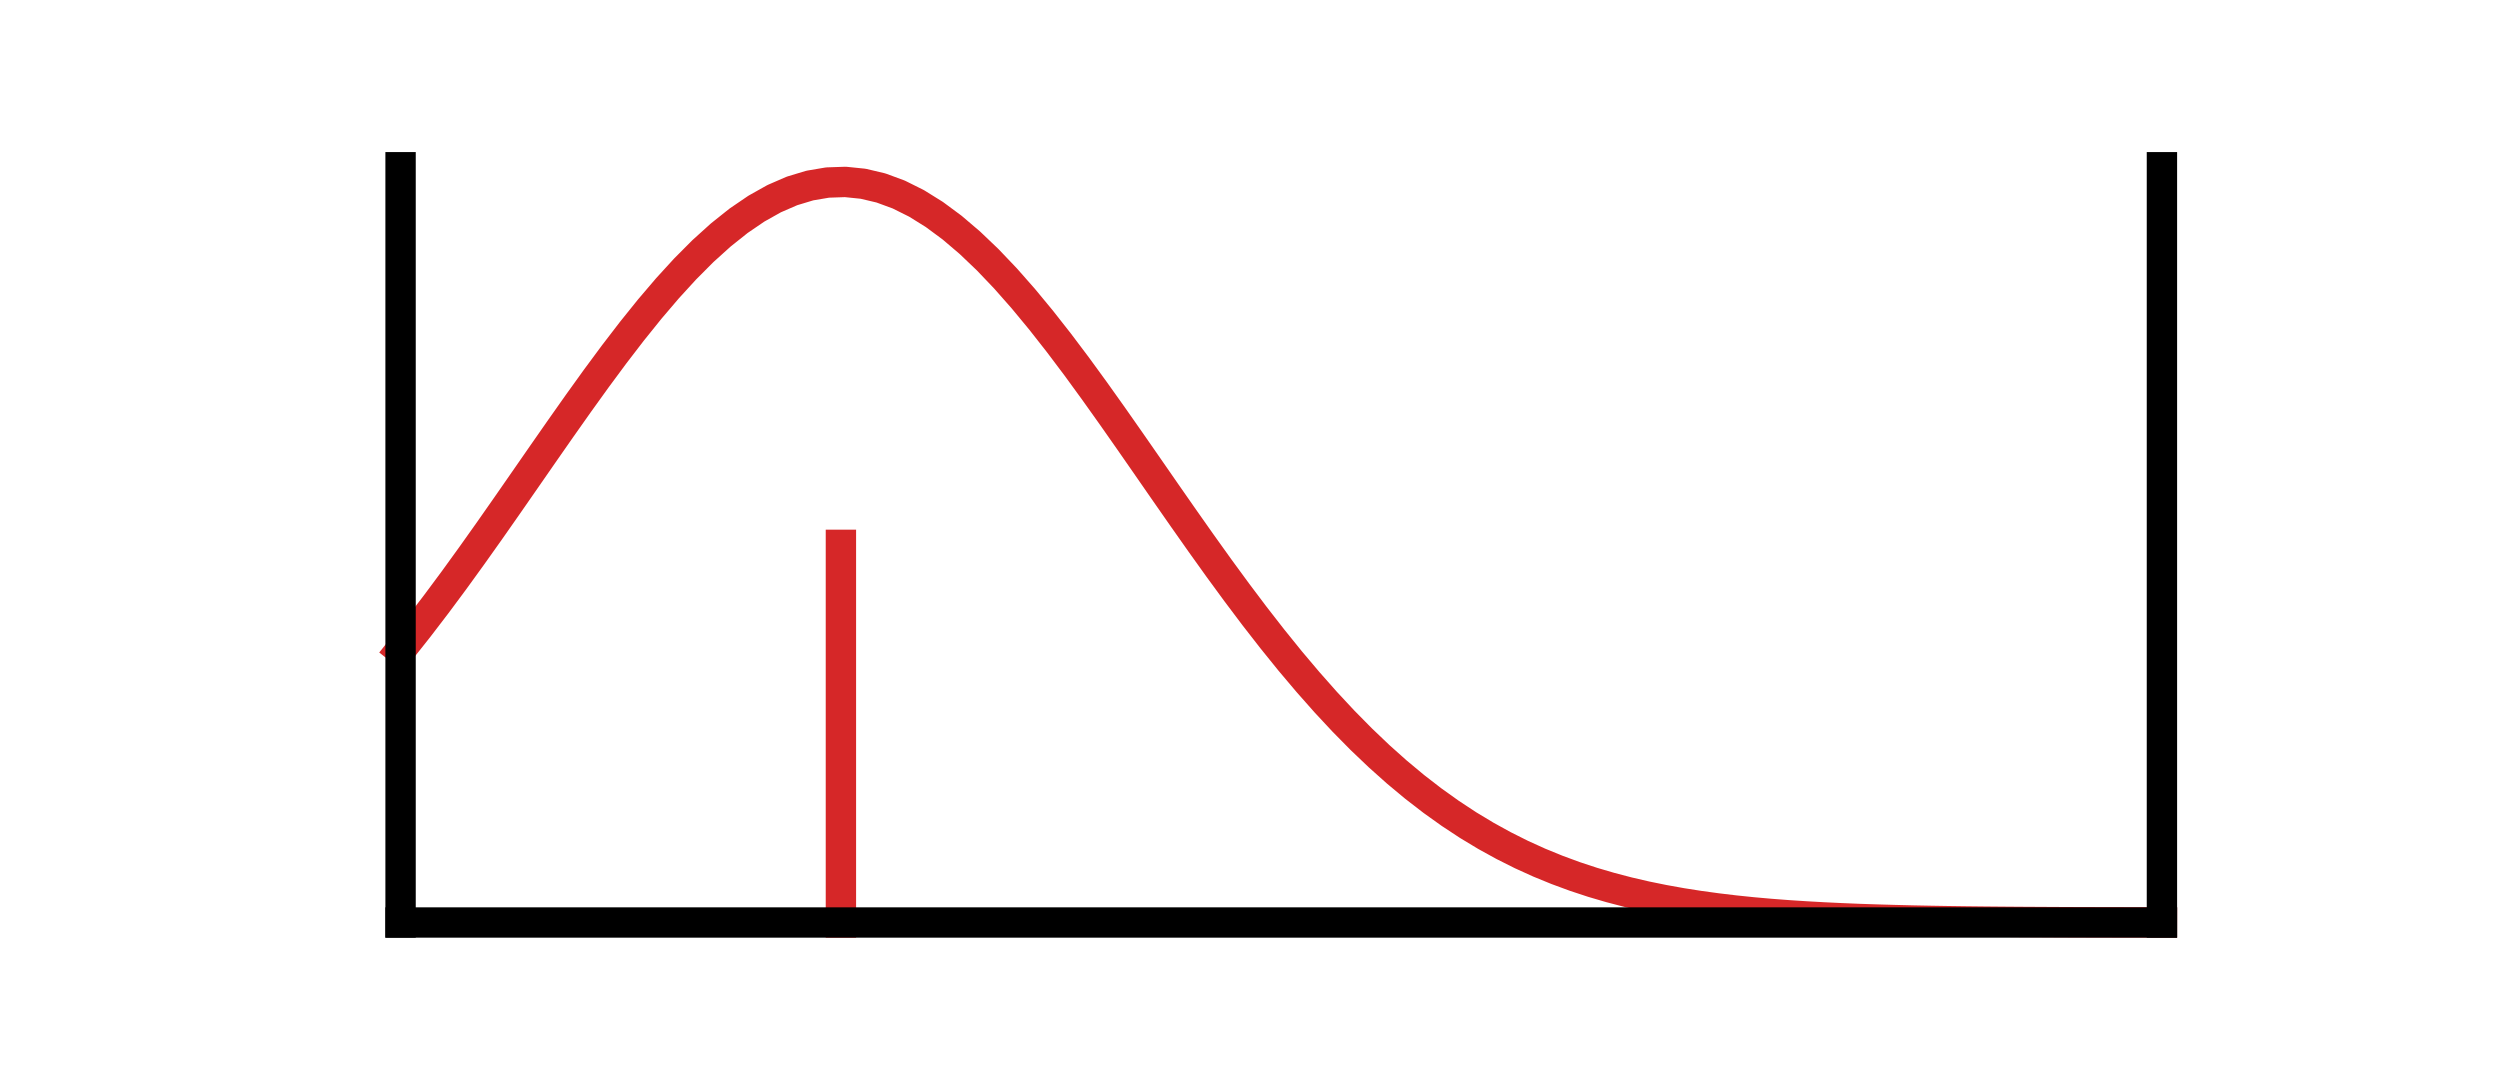 <?xml version="1.0" encoding="utf-8" standalone="no"?>
<!DOCTYPE svg PUBLIC "-//W3C//DTD SVG 1.1//EN"
  "http://www.w3.org/Graphics/SVG/1.1/DTD/svg11.dtd">
<svg xmlns:xlink="http://www.w3.org/1999/xlink" width="123.524pt" height="53.31pt" viewBox="0 0 123.524 53.31" xmlns="http://www.w3.org/2000/svg" version="1.1">
 <defs>
  <style type="text/css">*{stroke-linejoin: round; stroke-linecap: butt}</style>
 </defs>
 <g id="figure_1">
  <g id="patch_1">
   <path d="M 0 53.31 
L 123.524 53.31 
L 123.524 0 
L 0 0 
L 0 53.31 
z
" style="fill: none"/>
  </g>
  <g id="axes_1">
   <g id="line2d_1">
    <path d="M 19.792 32.118 
L 20.671 31.008 
L 21.55 29.859 
L 22.429 28.675 
L 23.308 27.46 
L 24.187 26.222 
L 25.066 24.966 
L 25.945 23.7 
L 26.824 22.433 
L 27.704 21.171 
L 28.583 19.925 
L 29.462 18.703 
L 30.341 17.515 
L 31.22 16.37 
L 32.099 15.277 
L 32.978 14.246 
L 33.857 13.285 
L 34.736 12.403 
L 35.615 11.609 
L 36.494 10.908 
L 37.373 10.309 
L 38.252 9.816 
L 39.131 9.434 
L 40.011 9.168 
L 40.89 9.019 
L 41.769 8.989 
L 42.648 9.079 
L 43.527 9.287 
L 44.406 9.611 
L 45.285 10.049 
L 46.164 10.596 
L 47.043 11.246 
L 47.922 11.995 
L 48.801 12.834 
L 49.68 13.756 
L 50.559 14.753 
L 51.438 15.816 
L 52.318 16.937 
L 53.197 18.104 
L 54.076 19.311 
L 54.955 20.546 
L 55.834 21.801 
L 56.713 23.066 
L 57.592 24.334 
L 58.471 25.595 
L 59.35 26.843 
L 60.229 28.071 
L 61.108 29.271 
L 61.987 30.439 
L 62.866 31.568 
L 63.745 32.656 
L 64.625 33.698 
L 65.504 34.692 
L 66.383 35.635 
L 67.262 36.526 
L 68.141 37.364 
L 69.02 38.149 
L 69.899 38.881 
L 70.778 39.56 
L 71.657 40.188 
L 72.536 40.767 
L 73.415 41.297 
L 74.294 41.781 
L 75.173 42.222 
L 76.052 42.621 
L 76.932 42.981 
L 77.811 43.305 
L 78.69 43.595 
L 79.569 43.853 
L 80.448 44.083 
L 81.327 44.287 
L 82.206 44.466 
L 83.085 44.624 
L 83.964 44.762 
L 84.843 44.882 
L 85.722 44.987 
L 86.601 45.078 
L 87.48 45.156 
L 88.359 45.223 
L 89.239 45.28 
L 90.118 45.329 
L 90.997 45.371 
L 91.876 45.407 
L 92.755 45.436 
L 93.634 45.461 
L 94.513 45.483 
L 95.392 45.5 
L 96.271 45.515 
L 97.15 45.527 
L 98.029 45.537 
L 98.908 45.545 
L 99.787 45.552 
L 100.666 45.557 
L 101.546 45.562 
L 102.425 45.566 
L 103.304 45.569 
L 104.183 45.571 
L 105.062 45.573 
L 105.941 45.574 
L 106.82 45.576 
" clip-path="url(#pb92702268e)" style="fill: none; stroke: #d62728; stroke-width: 1.5; stroke-linecap: square"/>
   </g>
   <g id="line2d_2">
    <path d="M 41.549 45.58 
L 41.549 26.922 
" clip-path="url(#pb92702268e)" style="fill: none; stroke: #d62728; stroke-width: 1.5; stroke-linecap: square"/>
   </g>
   <g id="line2d_3">
    <path d="M 19.792 45.58 
L 19.792 8.263 
" clip-path="url(#pb92702268e)" style="fill: none; stroke: #000000; stroke-width: 1.5; stroke-linecap: square"/>
   </g>
   <g id="line2d_4">
    <path d="M 106.82 45.58 
L 106.82 8.263 
" clip-path="url(#pb92702268e)" style="fill: none; stroke: #000000; stroke-width: 1.5; stroke-linecap: square"/>
   </g>
   <g id="line2d_5">
    <path d="M 106.82 45.58 
L 19.792 45.58 
" clip-path="url(#pb92702268e)" style="fill: none; stroke: #000000; stroke-width: 1.5; stroke-linecap: square"/>
   </g>
  </g>
 </g>
 <defs>
  <clipPath id="pb92702268e">
   <rect x="15.44" y="6.397" width="95.731" height="41.049"/>
  </clipPath>
 </defs>
</svg>
